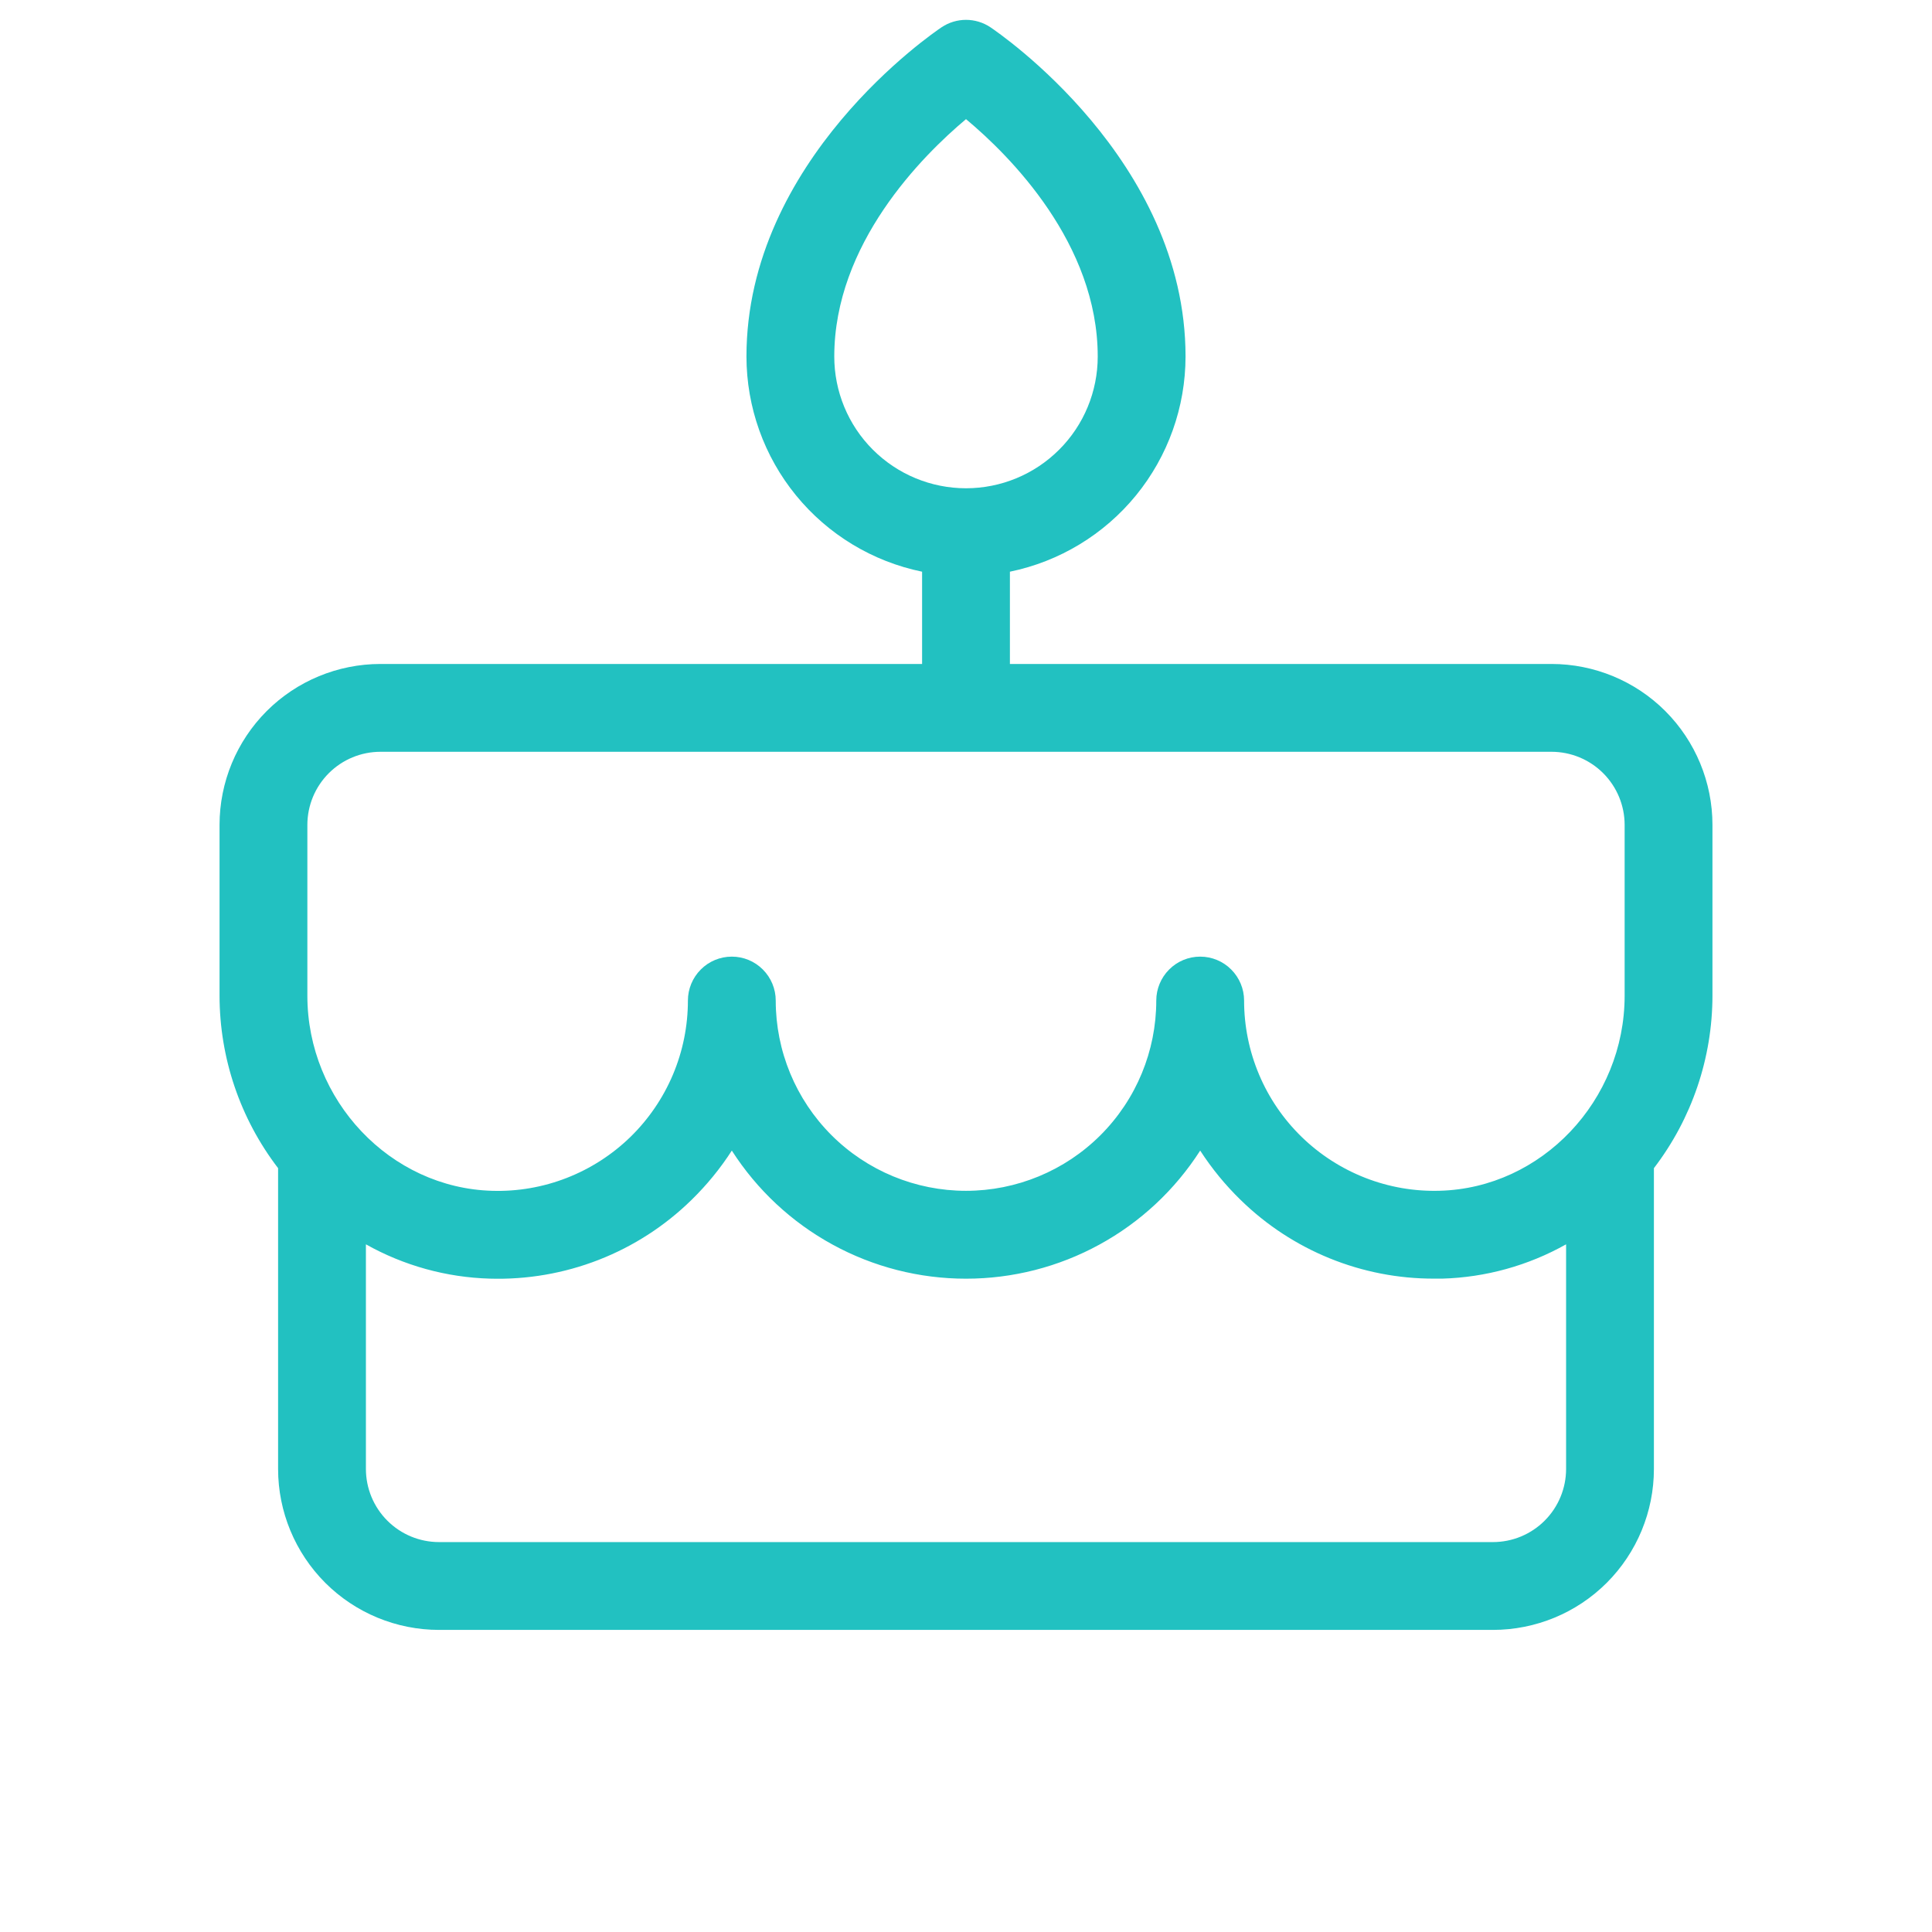 <svg width="33" height="33" viewBox="0 0 33 33" fill="none" xmlns="http://www.w3.org/2000/svg">
<g clip-path="url(#clip0_41_1574)">
<path d="M29.25 14.091C29.25 13.361 28.96 12.662 28.445 12.146C27.929 11.63 27.229 11.341 26.5 11.341H17.25V9.765C18.096 9.591 18.857 9.131 19.404 8.461C19.95 7.792 20.249 6.955 20.25 6.09C20.25 2.728 17.052 0.557 16.916 0.465C16.793 0.383 16.648 0.339 16.5 0.339C16.352 0.339 16.207 0.383 16.084 0.465C15.947 0.557 12.75 2.728 12.75 6.09C12.751 6.955 13.05 7.792 13.596 8.461C14.143 9.131 14.903 9.591 15.75 9.765V11.341H6.5C5.771 11.341 5.071 11.63 4.555 12.146C4.04 12.662 3.75 13.361 3.75 14.091V17.007C3.751 18.072 4.102 19.107 4.75 19.953V25.09C4.75 25.82 5.04 26.519 5.555 27.035C6.071 27.551 6.771 27.84 7.5 27.84H25.5C26.229 27.84 26.929 27.551 27.445 27.035C27.96 26.519 28.25 25.82 28.25 25.09V19.953C28.898 19.107 29.249 18.072 29.25 17.007V14.091ZM14.25 6.09C14.25 4.165 15.75 2.664 16.5 2.035C17.25 2.66 18.75 4.16 18.75 6.09C18.75 6.687 18.513 7.26 18.091 7.681C17.669 8.103 17.097 8.34 16.5 8.34C15.903 8.34 15.331 8.103 14.909 7.681C14.487 7.26 14.25 6.687 14.25 6.09ZM5.25 14.091C5.25 13.759 5.382 13.441 5.616 13.207C5.851 12.972 6.168 12.841 6.5 12.841H26.5C26.831 12.841 27.149 12.972 27.384 13.207C27.618 13.441 27.75 13.759 27.75 14.091V17.007C27.75 18.797 26.334 20.292 24.593 20.339C24.158 20.352 23.726 20.277 23.321 20.119C22.916 19.961 22.547 19.724 22.235 19.421C21.923 19.118 21.675 18.756 21.506 18.355C21.337 17.955 21.25 17.525 21.25 17.09C21.25 16.892 21.171 16.701 21.03 16.56C20.89 16.419 20.699 16.34 20.5 16.34C20.301 16.34 20.11 16.419 19.97 16.56C19.829 16.701 19.75 16.892 19.75 17.09C19.75 17.952 19.408 18.779 18.798 19.389C18.189 19.998 17.362 20.34 16.5 20.34C15.638 20.34 14.811 19.998 14.202 19.389C13.592 18.779 13.25 17.952 13.25 17.09C13.25 16.892 13.171 16.701 13.03 16.56C12.89 16.419 12.699 16.34 12.5 16.34C12.301 16.34 12.11 16.419 11.97 16.56C11.829 16.701 11.75 16.892 11.75 17.09C11.75 17.525 11.663 17.956 11.494 18.356C11.325 18.756 11.077 19.119 10.766 19.422C10.454 19.725 10.085 19.962 9.68 20.12C9.275 20.278 8.842 20.353 8.408 20.34C6.666 20.292 5.25 18.797 5.25 17.007V14.091ZM25.5 26.34H7.5C7.168 26.34 6.851 26.209 6.616 25.974C6.382 25.74 6.25 25.422 6.25 25.09V21.254C6.898 21.618 7.625 21.819 8.367 21.84C9.003 21.859 9.635 21.75 10.227 21.519C10.819 21.288 11.358 20.94 11.812 20.495C12.072 20.241 12.303 19.959 12.5 19.653C12.93 20.324 13.521 20.876 14.22 21.258C14.919 21.641 15.703 21.841 16.5 21.841C17.297 21.841 18.081 21.641 18.78 21.258C19.479 20.876 20.07 20.324 20.5 19.653C20.698 19.959 20.929 20.241 21.19 20.495C22.074 21.36 23.263 21.844 24.5 21.84H24.634C25.376 21.819 26.102 21.618 26.75 21.254V25.09C26.75 25.422 26.618 25.74 26.384 25.974C26.149 26.209 25.831 26.34 25.5 26.34Z" fill="#22C1C1"/>
</g>
<defs>
<clipPath id="clip0_41_1574">
<rect width="32" height="32" fill="white" transform="translate(0.5 0.09)"/>
</clipPath>
</defs>
</svg>
